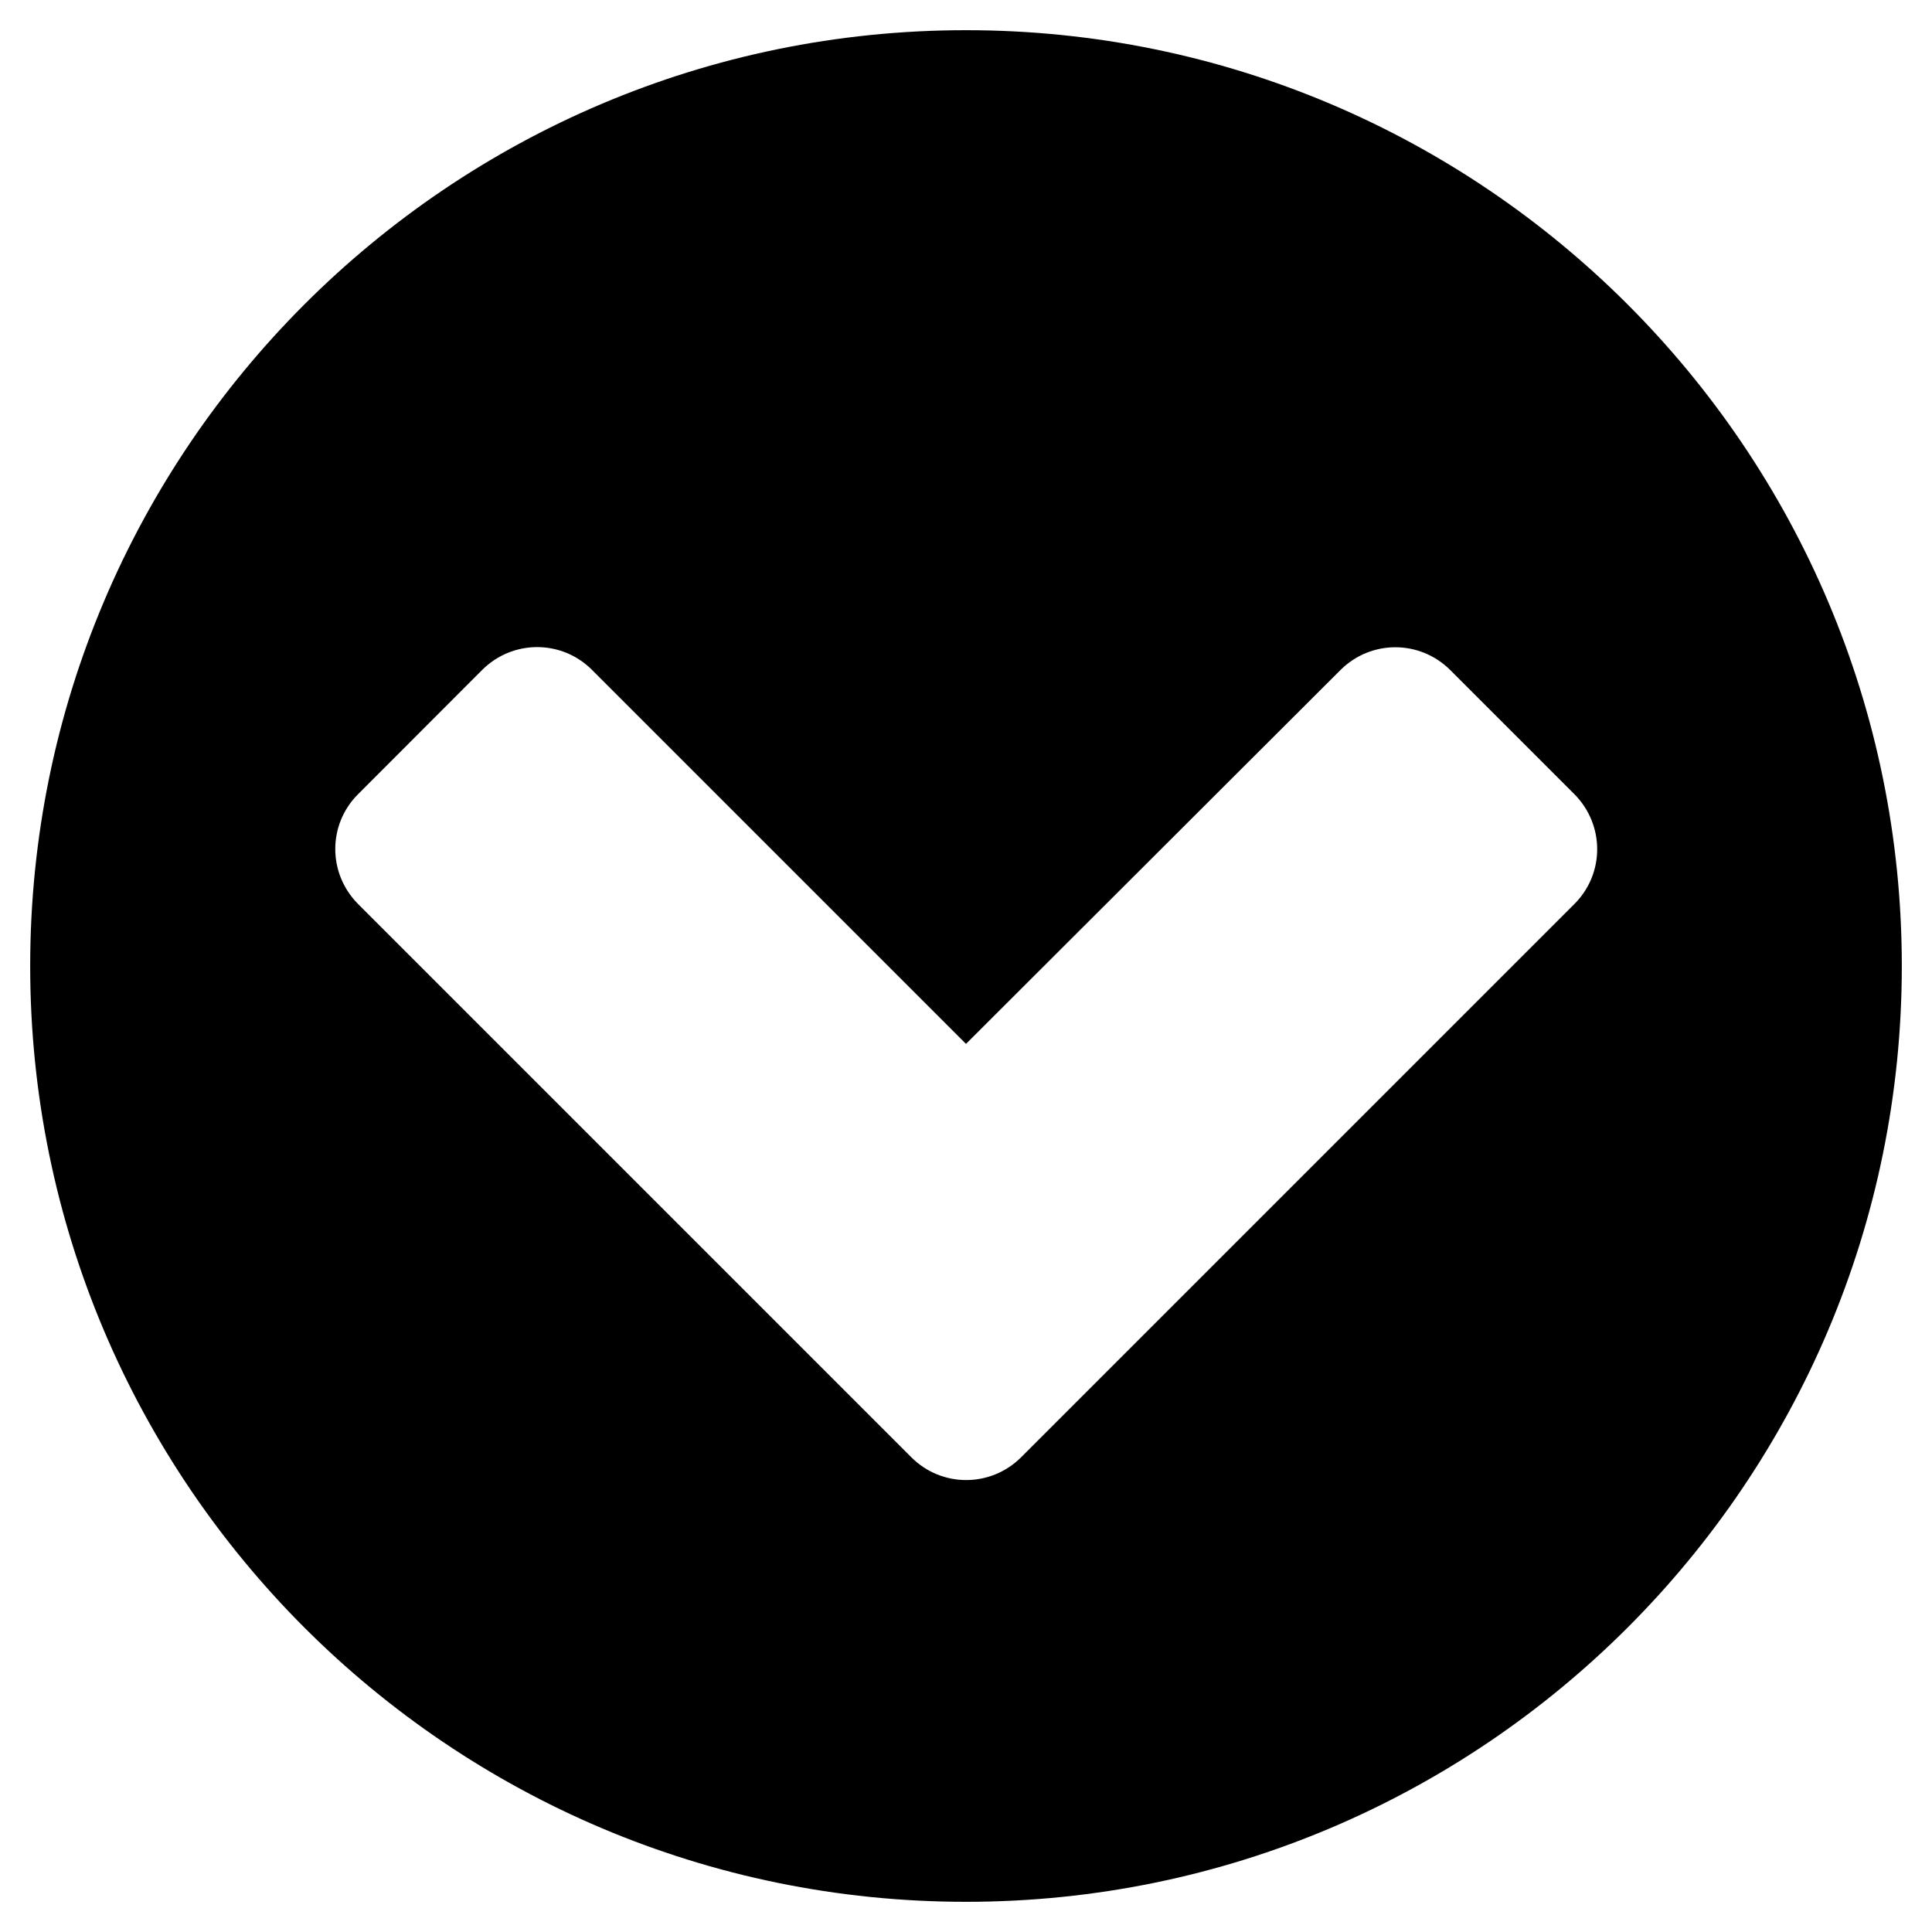 <?xml version="1.0" encoding="utf-8"?>
<!-- Generator: Adobe Illustrator 23.0.0, SVG Export Plug-In . SVG Version: 6.00 Build 0)  -->
<svg version="1.1" id="Layer_1" xmlns="http://www.w3.org/2000/svg" xmlns:xlink="http://www.w3.org/1999/xlink" x="0px" y="0px"
	 viewBox="0 0 128 128" style="enable-background:new 0 0 128 128;" xml:space="preserve">
<g>
	<path d="M64,2c34.22,0,62,27.78,62,62s-27.78,62-62,62S2,98.22,2,64S29.78,2,64,2z M23.72,52.62c-2.01,2.01-2.01,5.24,0,7.27
		l36.66,36.66c2.01,2.01,5.25,2.01,7.27,0l36.66-36.66c2.01-2.01,2.01-5.24,0-7.27l-8.23-8.23c-2.02-2.01-5.25-2.01-7.27,0L64,69.16
		L39.22,44.38c-2.01-2.01-5.25-2.01-7.27,0L23.72,52.62z"/>
</g>
</svg>
